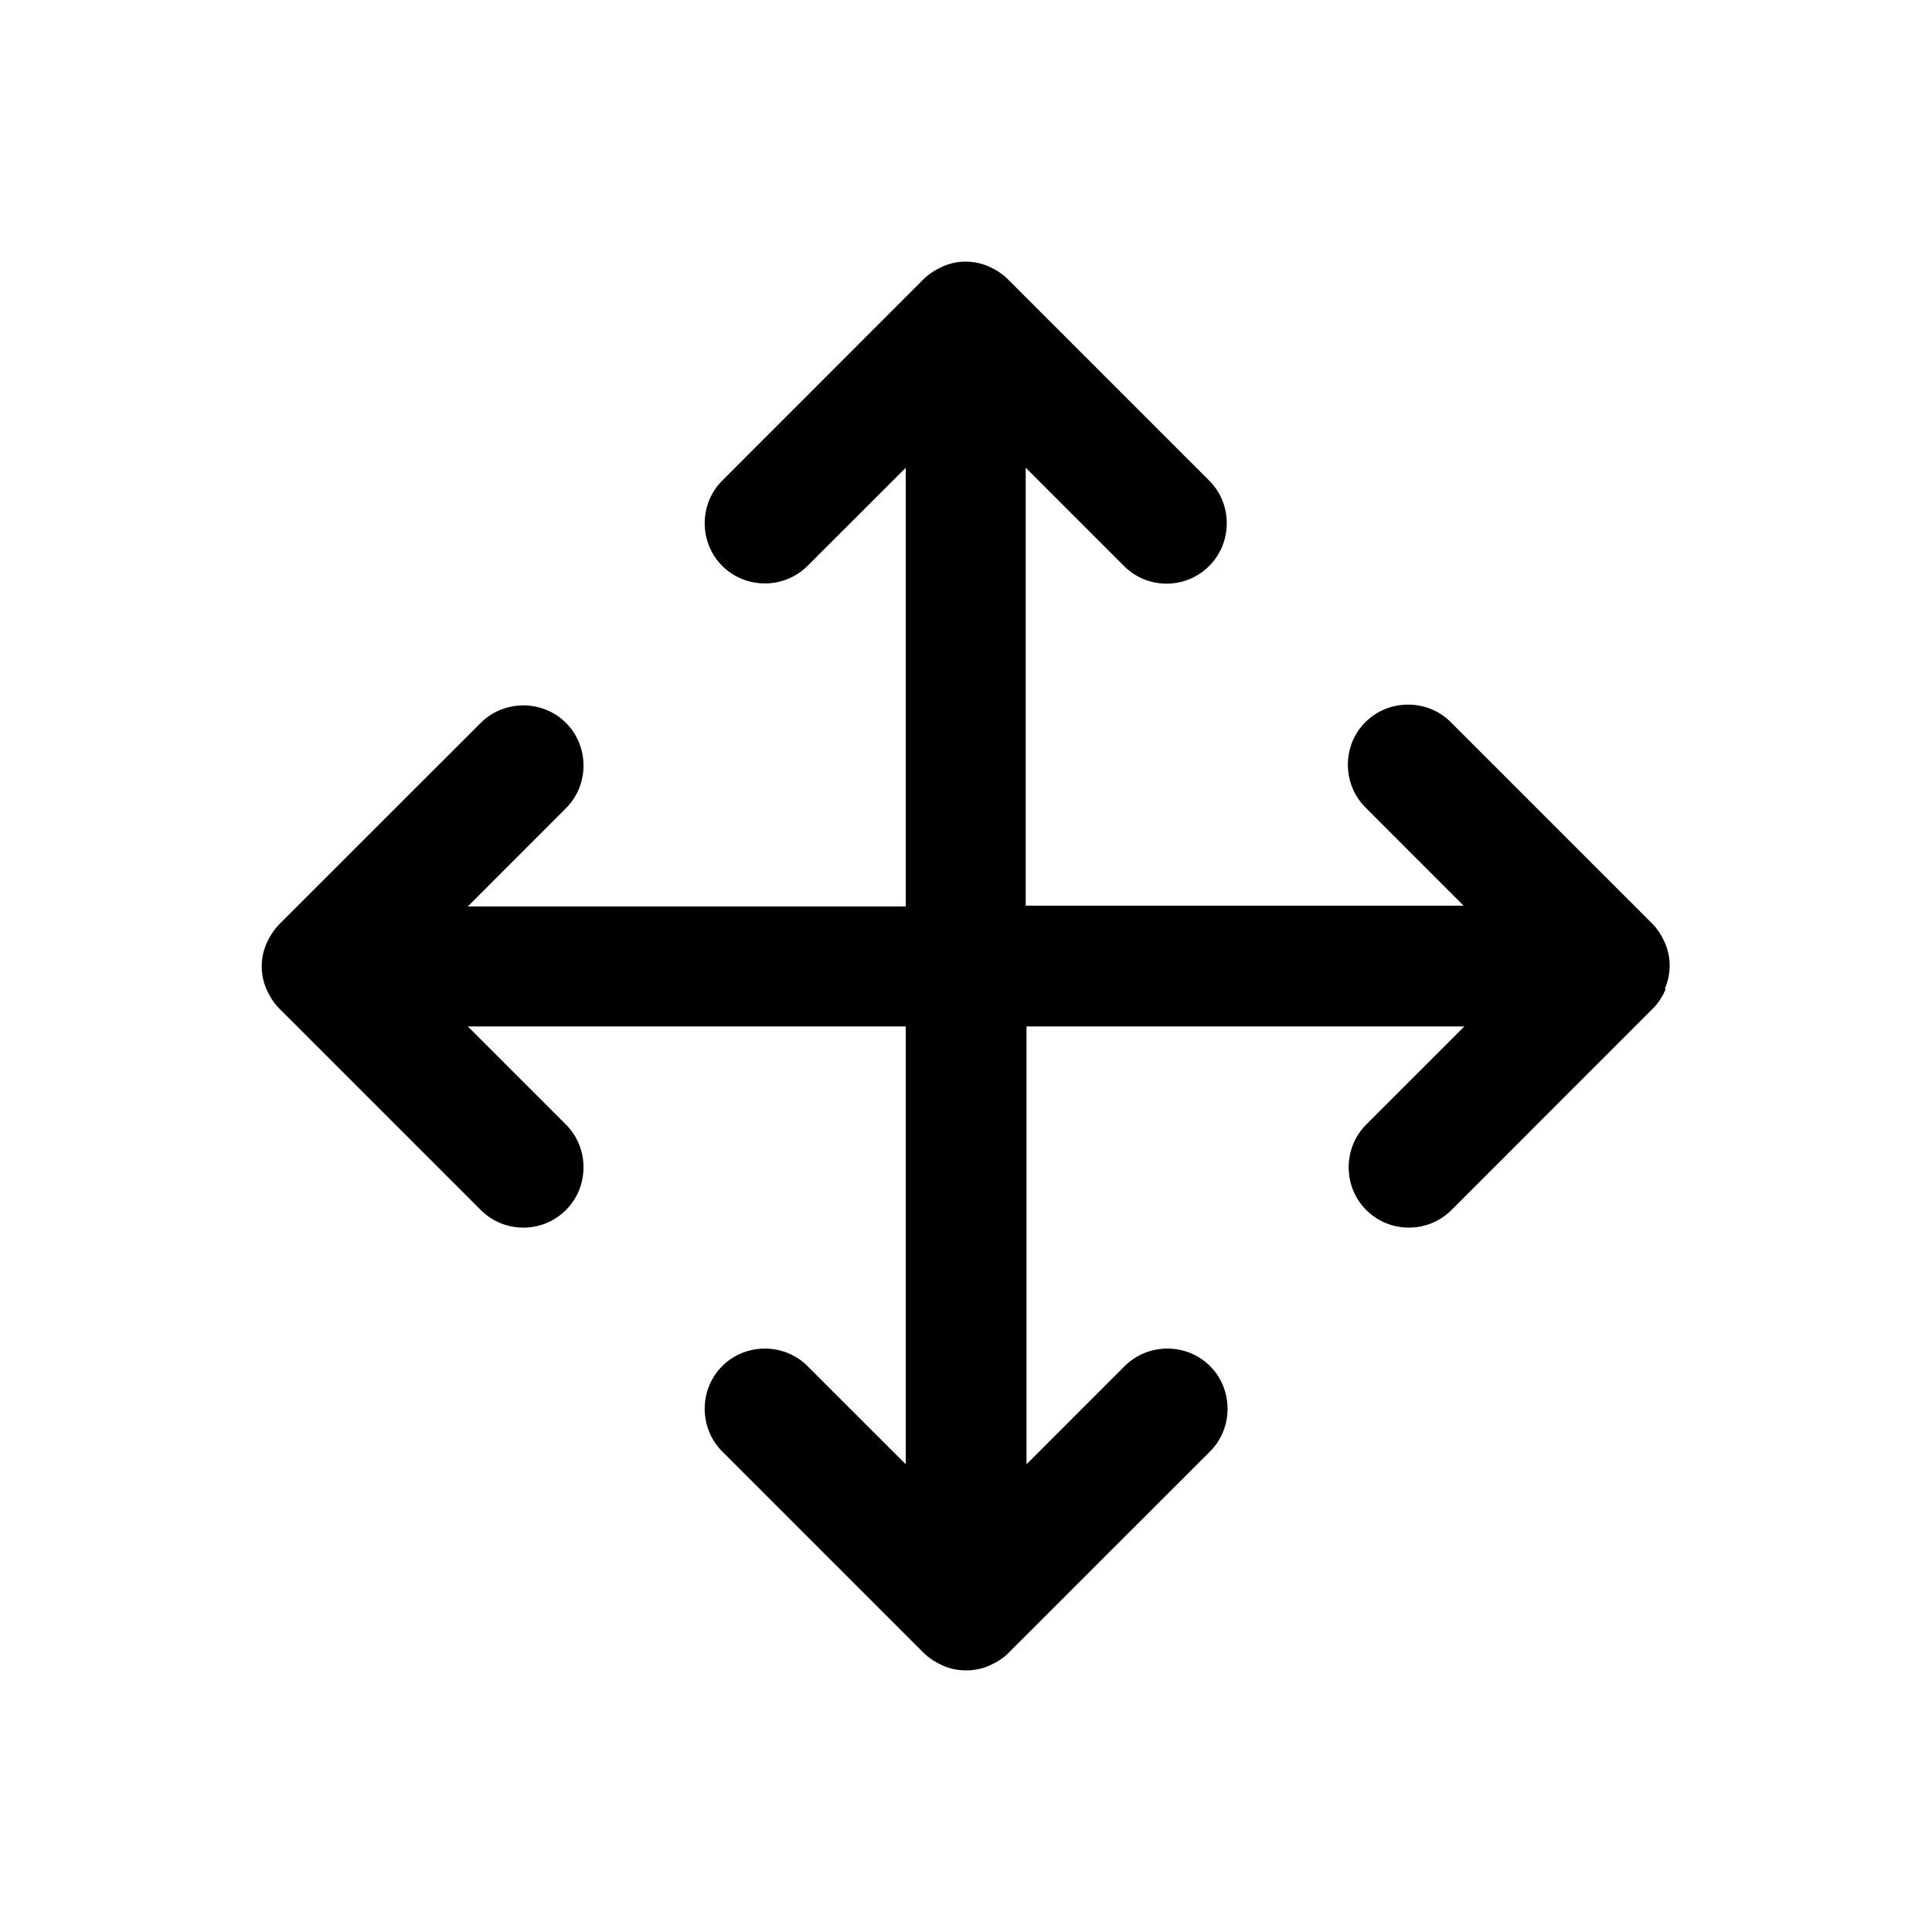 <svg width="22" height="22" viewBox="0 0 22 22" fill="none" xmlns="http://www.w3.org/2000/svg">
<path d="M18.967 11.266C18.93 11.348 18.885 11.422 18.82 11.486L16.529 13.778C16.391 13.915 16.217 13.979 16.043 13.979C15.869 13.979 15.695 13.915 15.557 13.778C15.291 13.512 15.291 13.072 15.557 12.806L16.675 11.688H11.689V16.674L12.807 15.556C13.073 15.29 13.513 15.29 13.779 15.556C14.045 15.822 14.045 16.262 13.779 16.528L11.487 18.819C11.423 18.883 11.35 18.929 11.267 18.966C11.185 19.003 11.093 19.021 11.001 19.021C10.91 19.021 10.818 19.003 10.736 18.966C10.653 18.929 10.58 18.883 10.515 18.819L8.224 16.528C7.958 16.262 7.958 15.822 8.224 15.556C8.49 15.29 8.93 15.29 9.195 15.556L10.314 16.674V11.688H5.327L6.445 12.806C6.711 13.072 6.711 13.512 6.445 13.778C6.308 13.915 6.134 13.979 5.96 13.979C5.785 13.979 5.611 13.915 5.474 13.778L3.182 11.486C3.118 11.422 3.072 11.348 3.035 11.266C2.962 11.101 2.962 10.908 3.035 10.743C3.072 10.661 3.118 10.588 3.182 10.523L5.474 8.232C5.74 7.966 6.18 7.966 6.445 8.232C6.711 8.498 6.711 8.938 6.445 9.203L5.327 10.322H10.314V5.326L9.195 6.444C8.93 6.71 8.49 6.71 8.224 6.444C7.958 6.178 7.958 5.738 8.224 5.473L10.515 3.181C10.58 3.117 10.653 3.071 10.736 3.034C10.9 2.961 11.093 2.961 11.258 3.034C11.341 3.071 11.414 3.117 11.478 3.181L13.77 5.473C14.036 5.738 14.036 6.178 13.77 6.444C13.632 6.582 13.458 6.646 13.284 6.646C13.11 6.646 12.935 6.582 12.798 6.444L11.68 5.326V10.313H16.666L15.548 9.194C15.282 8.928 15.282 8.488 15.548 8.223C15.814 7.957 16.254 7.957 16.52 8.223L18.811 10.514C18.875 10.578 18.921 10.652 18.958 10.734C19.031 10.899 19.031 11.092 18.958 11.257L18.967 11.266Z" fill="black"/>
</svg>

